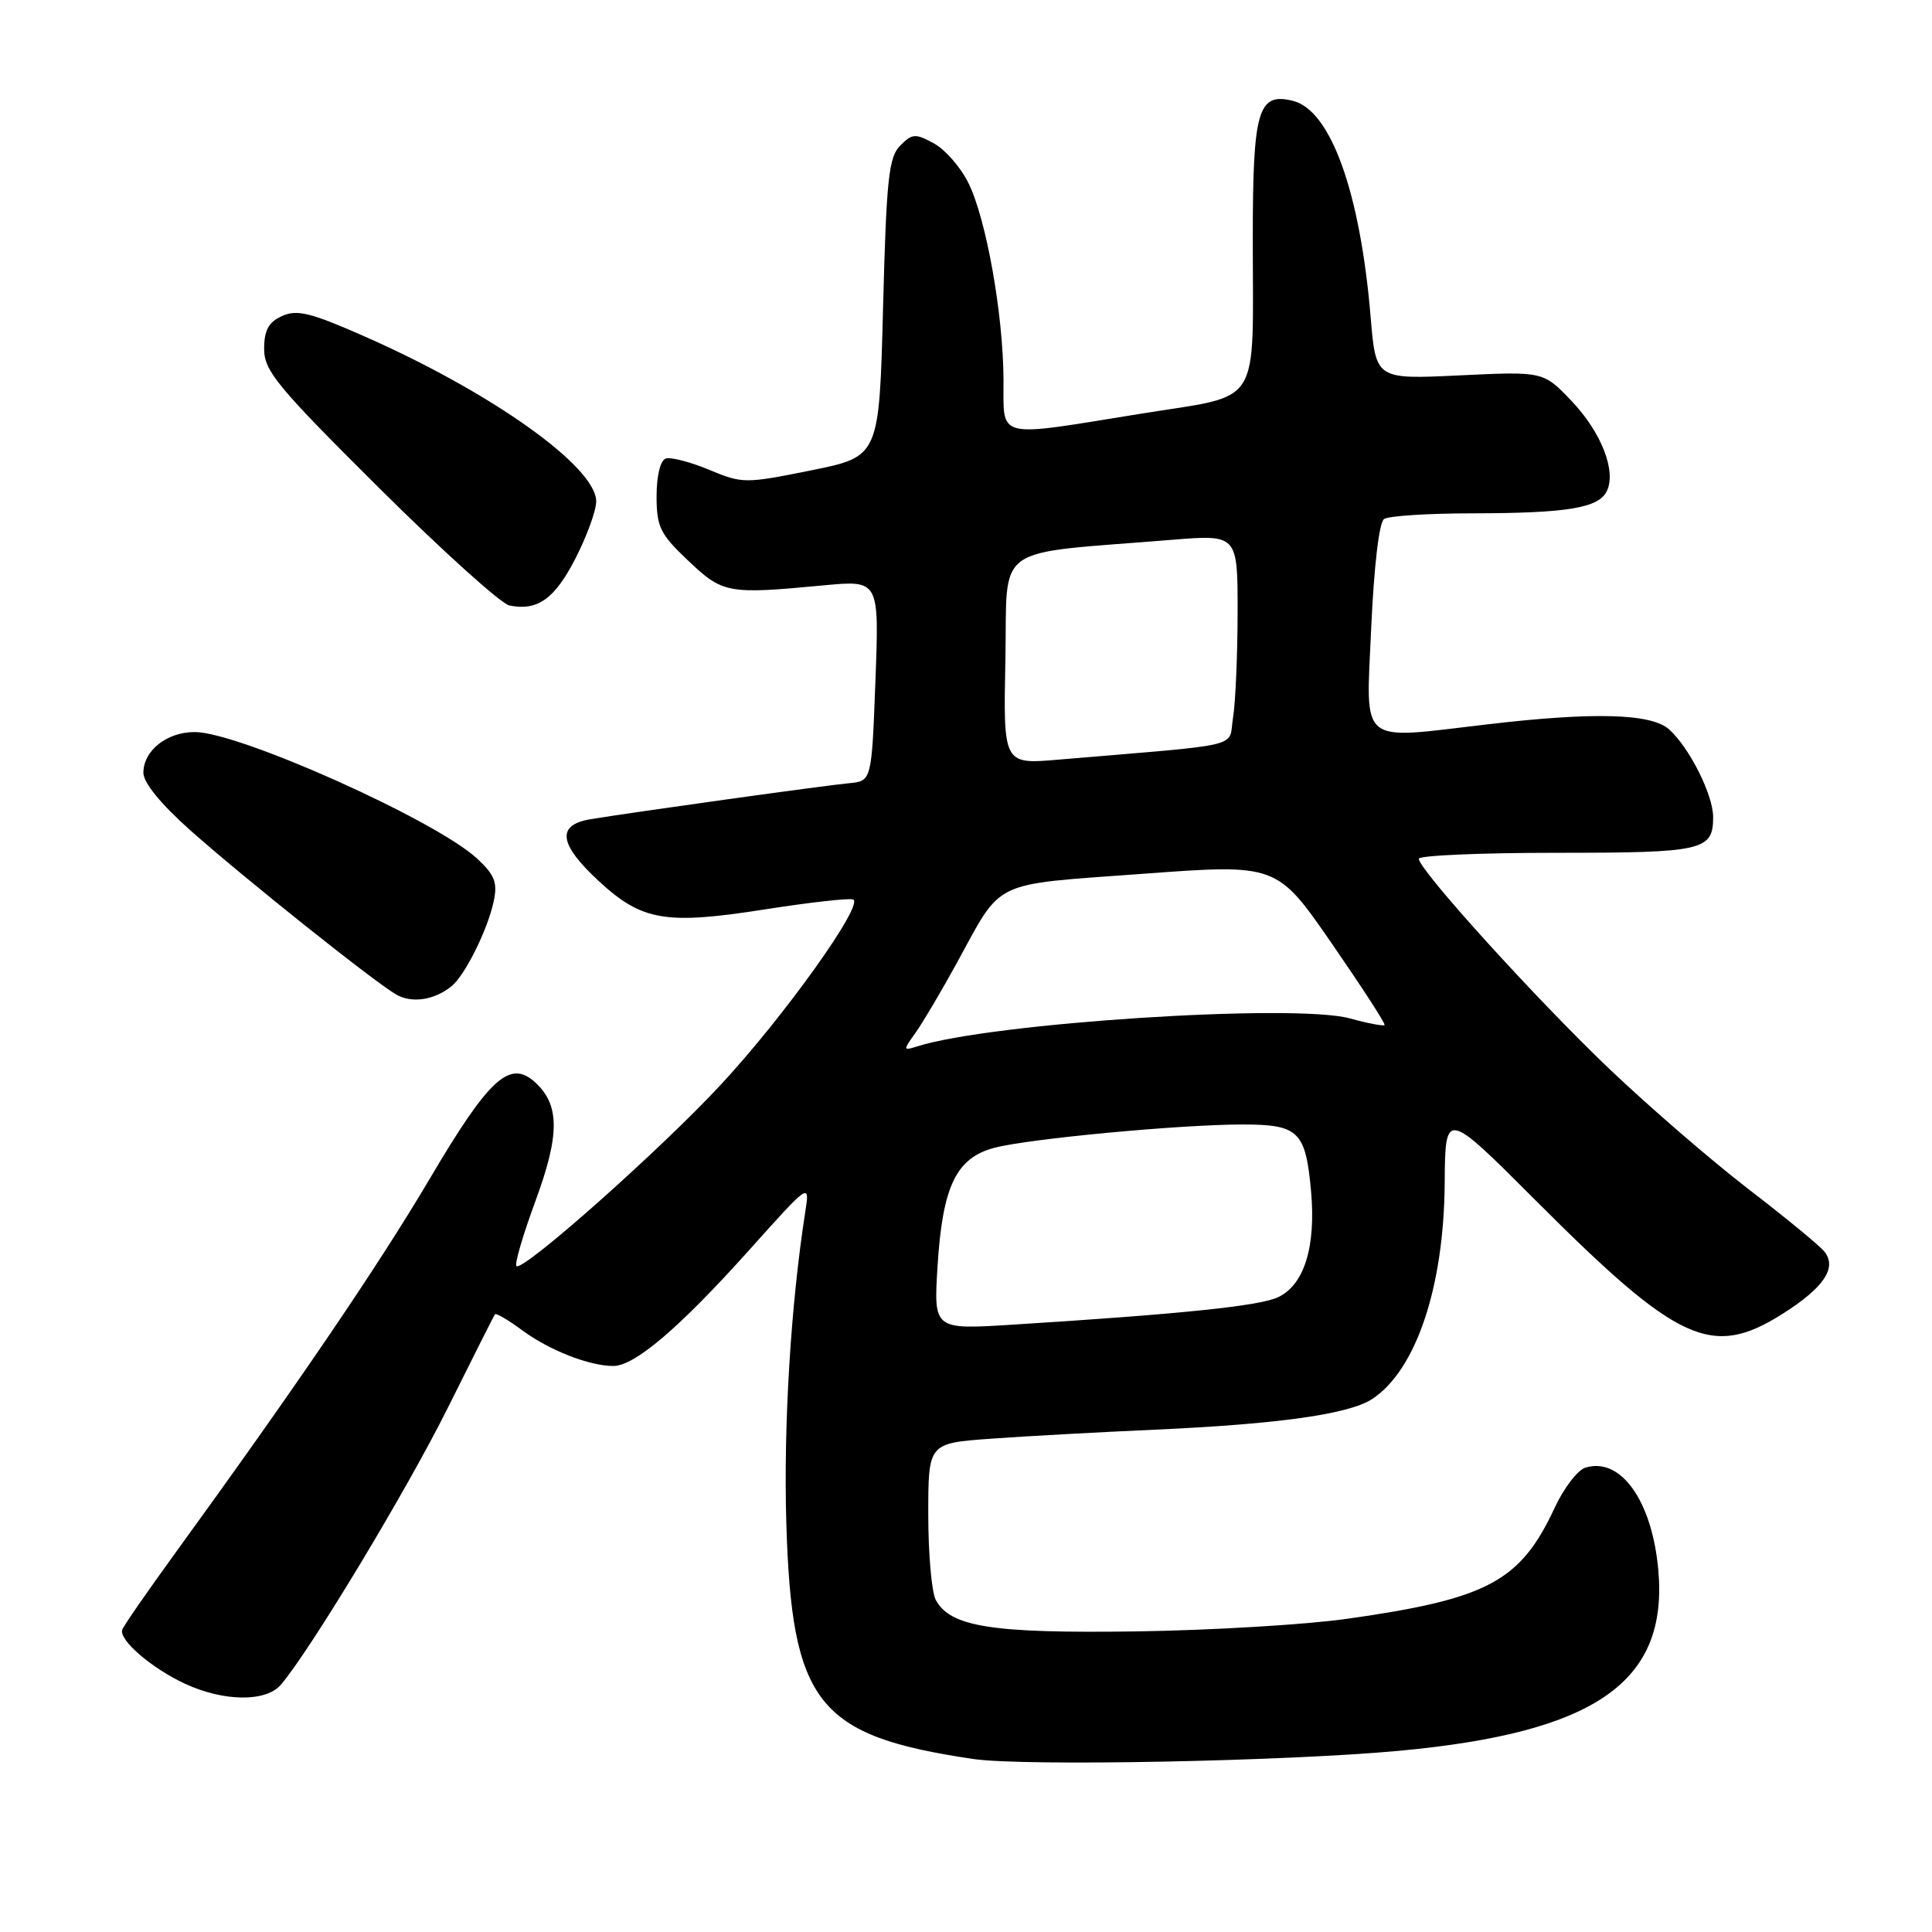 <?xml version="1.0" encoding="UTF-8" standalone="no"?>
<!DOCTYPE svg PUBLIC "-//W3C//DTD SVG 1.1//EN" "http://www.w3.org/Graphics/SVG/1.1/DTD/svg11.dtd" >
<svg xmlns="http://www.w3.org/2000/svg" xmlns:xlink="http://www.w3.org/1999/xlink" version="1.1" viewBox="0 0 256 256">
 <g >
 <path fill="currentColor"
d=" M 185.50 231.98 C 211.50 229.55 221.08 222.84 219.73 207.99 C 218.90 198.83 214.73 193.00 210.05 194.48 C 209.03 194.81 207.20 197.20 206.00 199.79 C 201.46 209.55 197.16 211.86 178.50 214.50 C 173.00 215.28 160.40 216.03 150.50 216.17 C 131.43 216.44 125.91 215.57 123.99 211.99 C 123.45 210.97 123.00 205.88 123.00 200.68 C 123.00 191.24 123.00 191.24 131.25 190.64 C 135.79 190.31 145.57 189.77 153.00 189.44 C 169.37 188.71 178.73 187.39 181.80 185.39 C 187.62 181.59 191.33 170.57 191.43 156.78 C 191.50 147.07 191.50 147.07 203.50 159.08 C 222.39 177.99 226.83 180.03 236.23 174.07 C 241.72 170.59 243.47 167.94 241.71 165.81 C 241.05 165.00 236.52 161.28 231.65 157.54 C 226.78 153.79 218.49 146.63 213.23 141.62 C 203.55 132.39 188.00 115.24 188.00 113.79 C 188.00 113.35 196.23 113.00 206.30 113.00 C 225.70 113.00 227.00 112.70 227.00 108.26 C 227.00 105.33 223.87 99.09 221.18 96.66 C 218.83 94.53 211.17 94.32 197.00 95.99 C 179.84 98.00 181.00 98.97 181.69 83.25 C 182.06 75.03 182.74 69.20 183.40 68.77 C 184.01 68.36 189.28 68.02 195.13 68.02 C 207.64 68.00 211.77 67.32 212.89 65.12 C 214.22 62.48 212.21 57.30 208.23 53.12 C 204.50 49.21 204.50 49.21 193.40 49.74 C 182.31 50.27 182.31 50.27 181.62 42.04 C 180.24 25.50 176.34 14.63 171.34 13.37 C 166.69 12.20 166.00 14.56 166.00 31.57 C 166.00 54.38 167.39 52.20 151.16 54.82 C 131.63 57.97 133.01 58.31 132.97 50.25 C 132.92 41.60 130.69 29.06 128.33 24.27 C 127.33 22.21 125.27 19.85 123.78 19.02 C 121.30 17.66 120.89 17.68 119.29 19.28 C 117.76 20.81 117.45 23.69 117.01 40.77 C 116.50 60.50 116.50 60.50 107.50 62.32 C 98.73 64.09 98.38 64.09 93.97 62.25 C 91.47 61.21 88.89 60.54 88.22 60.76 C 87.50 61.00 87.00 63.04 87.00 65.74 C 87.00 69.78 87.47 70.76 91.04 74.15 C 95.79 78.67 96.31 78.77 109.16 77.56 C 116.50 76.87 116.50 76.87 116.00 90.19 C 115.50 103.50 115.50 103.50 112.50 103.78 C 109.40 104.06 84.00 107.60 78.25 108.55 C 73.68 109.31 74.04 111.86 79.41 116.81 C 85.07 122.03 88.23 122.56 101.35 120.50 C 107.21 119.58 112.46 118.99 113.03 119.18 C 114.61 119.70 103.96 134.64 95.49 143.75 C 87.44 152.42 69.24 168.57 68.43 167.76 C 68.16 167.50 69.30 163.62 70.95 159.14 C 74.20 150.32 74.18 146.38 70.88 143.39 C 67.54 140.37 64.81 142.86 56.95 156.18 C 50.16 167.67 39.34 183.59 23.23 205.78 C 19.53 210.88 16.36 215.45 16.20 215.94 C 15.73 217.30 20.06 221.03 24.50 223.10 C 29.63 225.48 35.22 225.55 37.20 223.25 C 41.02 218.83 53.98 197.34 59.36 186.50 C 62.64 179.90 65.44 174.34 65.59 174.15 C 65.74 173.96 67.36 174.91 69.18 176.26 C 72.74 178.90 78.08 181.00 81.26 181.00 C 84.10 181.00 89.99 175.98 99.20 165.72 C 107.31 156.67 107.31 156.67 106.70 160.59 C 104.78 172.89 103.81 188.84 104.19 201.78 C 104.91 225.76 108.29 230.02 129.00 233.08 C 135.69 234.06 170.36 233.39 185.50 231.98 Z  M 59.82 130.69 C 61.59 129.28 64.60 123.23 65.41 119.47 C 65.95 116.97 65.57 115.97 63.28 113.82 C 57.90 108.76 31.69 97.00 25.80 97.00 C 22.10 97.00 19.00 99.46 19.00 102.40 C 19.00 103.72 21.34 106.57 25.25 110.05 C 32.51 116.49 49.58 130.10 52.50 131.78 C 54.57 132.97 57.54 132.53 59.82 130.69 Z  M 76.25 74.00 C 77.76 71.05 79.00 67.65 79.00 66.44 C 79.00 61.84 65.05 51.93 48.11 44.49 C 41.14 41.42 39.33 40.98 37.36 41.88 C 35.58 42.69 35.00 43.76 35.00 46.24 C 35.00 49.15 36.76 51.27 50.25 64.68 C 58.64 73.01 66.40 80.01 67.50 80.23 C 71.24 80.98 73.49 79.37 76.25 74.00 Z  M 124.23 167.78 C 124.89 157.18 126.70 153.42 131.76 152.09 C 136.37 150.88 156.33 149.01 164.63 149.00 C 172.08 149.00 173.00 149.89 173.72 157.82 C 174.39 165.25 172.80 170.31 169.30 171.91 C 166.76 173.06 156.54 174.12 134.10 175.53 C 123.71 176.18 123.71 176.18 124.23 167.78 Z  M 121.29 136.88 C 122.23 135.57 124.69 131.42 126.75 127.66 C 132.91 116.42 131.13 117.28 151.34 115.79 C 169.18 114.47 169.18 114.47 176.45 124.99 C 180.44 130.77 183.60 135.64 183.46 135.82 C 183.32 135.99 181.24 135.60 178.85 134.94 C 171.49 132.94 131.38 135.53 121.54 138.65 C 119.65 139.25 119.64 139.18 121.29 136.88 Z  M 133.22 87.39 C 133.53 71.79 131.17 73.50 155.25 71.53 C 164.00 70.82 164.00 70.82 163.99 81.16 C 163.98 86.85 163.71 93.13 163.38 95.12 C 162.71 99.17 165.39 98.53 140.22 100.66 C 132.94 101.28 132.94 101.28 133.22 87.39 Z "/>
</g>
</svg>